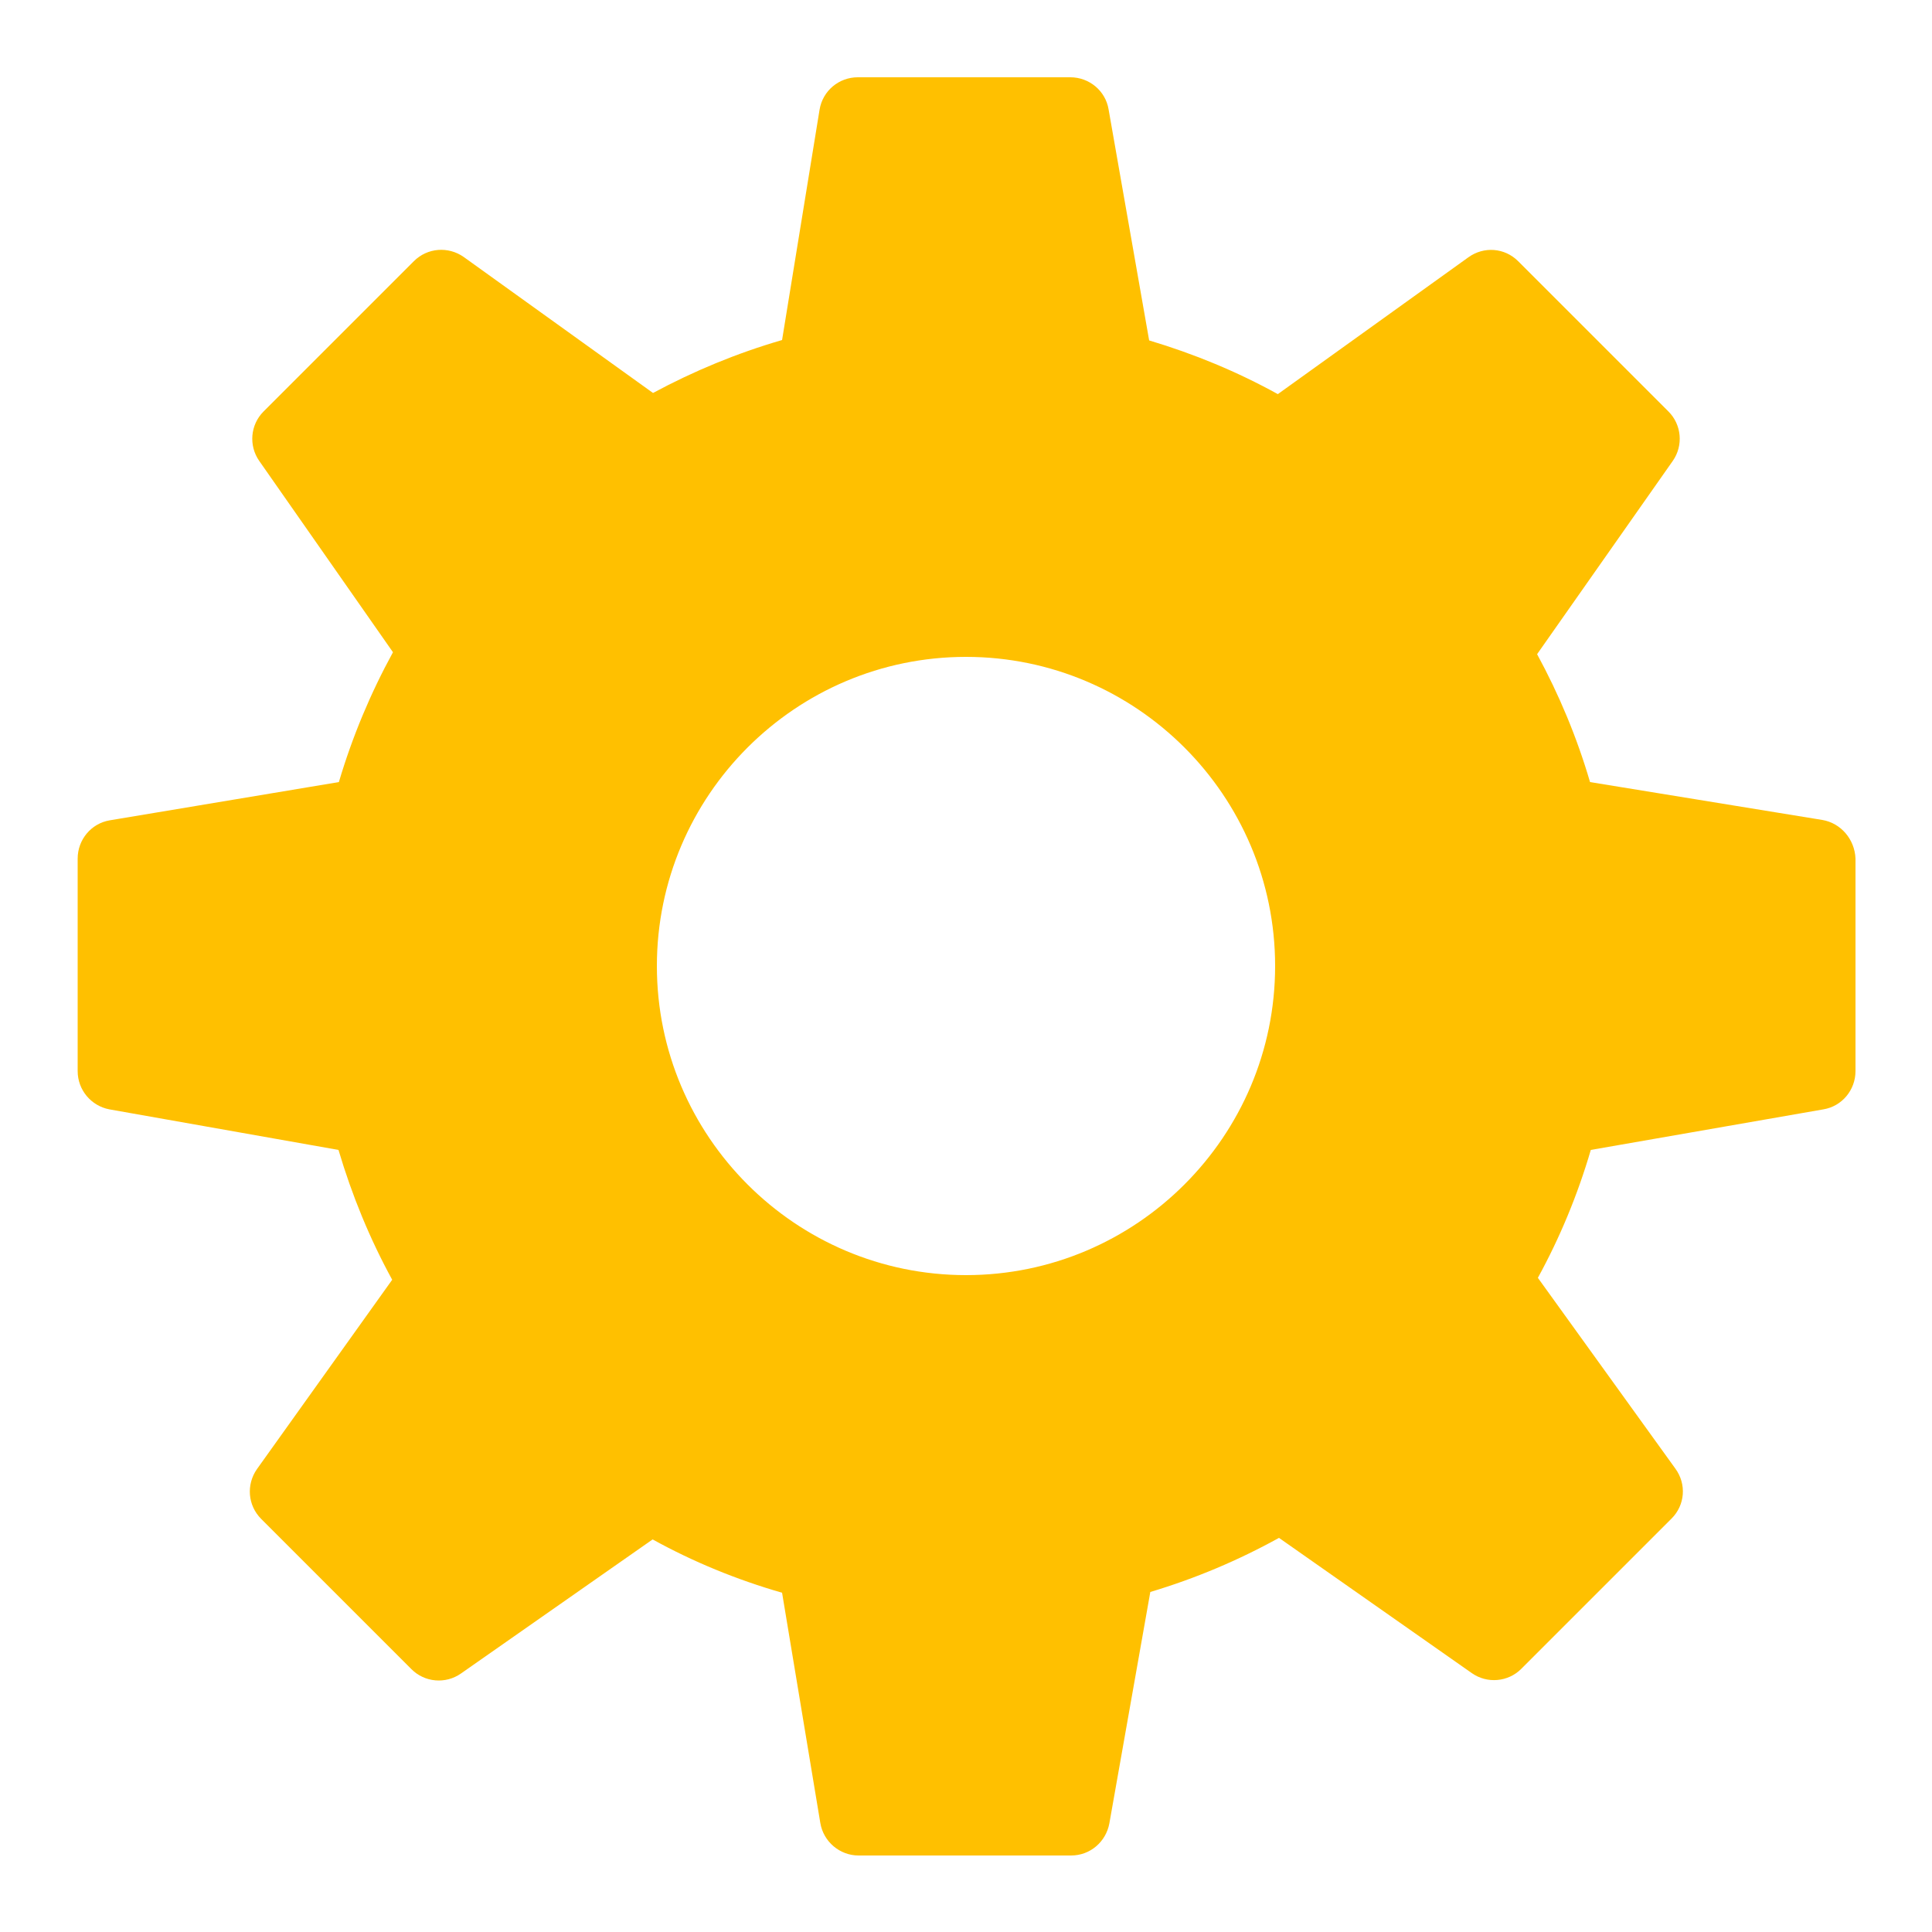 <?xml version="1.0" encoding="utf-8"?>
<!-- Generator: Adobe Illustrator 19.0.0, SVG Export Plug-In . SVG Version: 6.00 Build 0)  -->
<svg version="1.1" id="Layer_1" xmlns="http://www.w3.org/2000/svg" xmlns:xlink="http://www.w3.org/1999/xlink" x="0px" y="0px"
	 viewBox="150 -150 500 500" style="enable-background:new 150 -150 500 500;" xml:space="preserve">
<style type="text/css">
	.st0{fill:#FFC000;}
</style>
<path class="st0" d="M621.6,62.2l-60.1-9.8c-3.4-11.6-8-22.6-13.7-33.1l35.1-50c2.8-4,2.3-9.4-1.1-12.8l-38.9-38.9
	c-3.5-3.5-8.9-3.9-12.9-1L480.7-48c-10.5-5.8-21.6-10.4-33.3-13.9l-10.5-59.8c-0.8-4.8-5-8.3-9.9-8.3h-55c-4.9,0-9.1,3.5-9.9,8.4
	l-9.7,59.6c-11.7,3.4-22.8,8-33.4,13.7L270-83.5c-4-2.8-9.4-2.4-12.9,1.1l-38.9,38.9c-3.4,3.4-3.9,8.8-1.1,12.8l34.6,49.5
	c-5.8,10.6-10.5,21.8-14,33.6l-59.3,9.9c-4.8,0.8-8.3,5-8.3,9.9v55c0,4.9,3.5,9,8.2,9.9l59.3,10.5c3.5,11.8,8.1,23,13.9,33.6l-35,49
	c-2.8,4-2.4,9.4,1.1,12.9l38.9,38.9c3.4,3.4,8.8,3.9,12.8,1.1l49.6-34.7c10.5,5.8,21.7,10.4,33.5,13.8l9.9,59.6
	c0.8,4.8,5,8.4,9.9,8.4h55c4.9,0,9-3.5,9.9-8.3l10.6-59.9c11.7-3.5,22.8-8.2,33.3-14l49.9,35c4,2.8,9.4,2.3,12.8-1.1l38.9-38.9
	c3.5-3.5,3.9-8.9,1-12.9l-35.6-49.4c5.7-10.4,10.3-21.5,13.7-33.1l60.2-10.5c4.8-0.8,8.3-5,8.3-9.9v-55
	C630,67.2,626.4,63,621.6,62.2z M400,180c-44.1,0-80-35.9-80-80s35.9-80,80-80s80,35.9,80,80S444.1,180,400,180z"/>
</svg>
